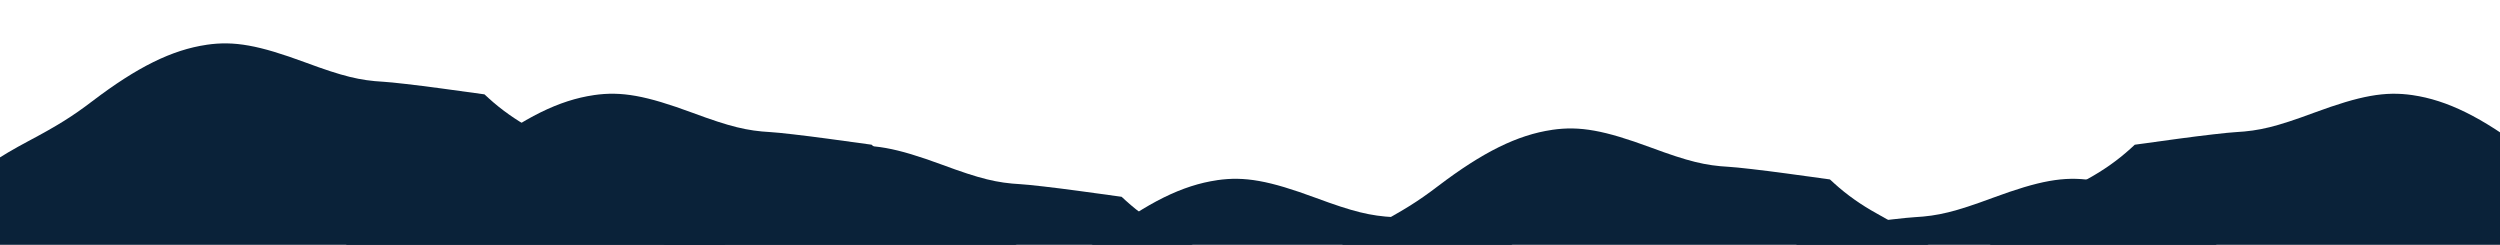<svg xmlns="http://www.w3.org/2000/svg" width="1440" height="141" fill="none" viewBox="0 0 1440 141">
  <g fill="#0A2239" clip-path="url(#a)">
    <path d="M1389.65 54.797c19.97 2.916 39.93 12.786 65.8 32.452 11.37 8.674 19.97 14.057 37.01 23.105 33.5 17.871 43.6 29.012 47.93 52.79.83 4.785 1.05 27.815.23 30.956-.23.897 1.12 6.281 2.99 12.038 3.96 12.412 10.62 35.293 13.91 47.855 3.44 13.085 5.83 20.189 9.12 26.769 6.88 13.833 17.2 27.666 38.21 51.219 34.47 38.658 40.52 46.434 48.08 61.763 6.35 13.01 10.91 28.189 20.04 65.875 4.48 18.768 7.85 30.283 12.33 42.545 3.59 9.871 4.04 10.618 16.6 28.639 7.11 10.169 17.13 23.703 22.21 30.133 11.96 15.104 20.34 27.517 25.27 37.76 5.61 11.665 5.54 10.992.9 13.833-6.21 3.814-14.58 11.142-22.51 19.741-4.11 4.336-8.97 8.823-10.84 9.944-1.94 1.047-5.68 3.29-8.37 4.935-13.16 8.151-12.79 8.001-16.98 8.001-2.69 0-7.62-1.196-15.55-3.739-12.41-3.963-15.03-4.336-22.73-2.691-13.68 2.991-27.74 14.356-39.63 32.152-13.31 20.114-17.8 22.282-59.52 29.161-17.94 2.917-21.83 3.814-35.14 8.151-31.26 10.244-36.42 11.814-51.15 15.478-22.65 5.682-33.05 6.804-47.25 5.234-9.5-1.047-16.08-2.617-44.79-10.767-27.74-7.852-36.04-8.599-56.53-5.01-12.11 2.093-17.87 3.738-42.55 12.038-26.91 9.048-45.98 14.955-55.85 17.198l-7.25 1.645-4.94-4.412c-15.48-13.982-38.13-21.31-69.16-22.432-18.25-.598-39.41.748-98.78 6.506-22.13 2.093-44.415 3.738-52.416 3.738-3.215 0-3.514-.149-3.963-2.243-1.122-5.159-12.038-18.618-19.74-24.226-4.337-3.215-11.665-6.954-16.301-8.3-1.944-.598-9.421-2.243-16.599-3.739-16.076-3.29-21.909-5.832-27.517-11.739-4.636-4.935-6.729-8.225-16.225-25.273-13.684-24.675-24.227-33.947-57.576-50.397-20.114-9.945-24.002-12.936-29.834-22.731L797 582.695l3.14-6.206c8.45-16.749 23.479-39.48 46.21-69.763 21.609-28.713 32.601-40.976 47.107-52.341 3.888-3.066 4.561-3.963 4.187-5.384-.224-.972-.598-3.215-.822-4.935l-.449-3.29 4.711-.449c6.73-.598 13.534-2.916 20.712-7.028 9.197-5.235 17.871-12.413 22.208-18.619l3.738-5.309 15.179-7.627c13.385-6.654 15.553-7.552 19.067-7.552 12.413 0 64.082-11.141 67.142-14.431 2.47-2.692 8.75-15.777 11.52-23.927 3.07-9.197 4.93-18.021 7.48-34.919 1.04-6.805 2.69-16.675 3.66-22.058 1.05-5.309 2.54-16.45 3.44-24.675.82-8.225 2.77-24.302 4.26-35.817l2.69-20.861-1.42-6.057c-2.09-8.973-1.94-21.086.38-26.843 2.54-6.506 7.4-13.31 11.51-16.002 2.02-1.346 7.7-3.664 13.31-5.458 14.21-4.487 23.71-9.646 38.14-20.638 6.73-5.084 16.6-12.636 21.98-16.674 8.67-6.58 21.38-14.506 36.64-22.881 8.97-4.935 17.12-10.692 24.3-17.197l2.62-2.393 25.05-3.439c13.75-1.869 28.71-3.589 33.12-3.813 13.61-.748 23.25-3.066 45.01-11.141 26.92-9.945 40.9-12.487 56.83-10.169Z"/>
    <path d="M1204.65 103.798c19.97 2.916 39.93 12.786 65.8 32.451 11.37 8.674 19.97 14.057 37.01 23.105 33.5 17.871 43.6 29.012 47.93 52.79.83 4.785 1.05 27.815.23 30.956-.23.897 1.12 6.281 2.99 12.038 3.96 12.412 10.62 35.293 13.91 47.855 3.44 13.085 5.83 20.189 9.12 26.769 6.88 13.833 17.2 27.666 38.21 51.219 34.47 38.658 40.52 46.434 48.08 61.763 6.35 13.01 10.91 28.189 20.04 65.875 4.48 18.768 7.85 30.283 12.33 42.545 3.59 9.871 4.04 10.618 16.6 28.639 7.11 10.169 17.13 23.703 22.21 30.133 11.96 15.104 20.34 27.517 25.27 37.76 5.61 11.665 5.54 10.992.9 13.833-6.21 3.814-14.58 11.142-22.51 19.741-4.11 4.336-8.97 8.823-10.84 9.944-1.94 1.047-5.68 3.29-8.37 4.935-13.16 8.151-12.79 8.001-16.98 8.001-2.69 0-7.62-1.196-15.55-3.739-12.41-3.963-15.03-4.336-22.73-2.691-13.68 2.991-27.74 14.356-39.63 32.152-13.31 20.114-17.8 22.282-59.52 29.161-17.94 2.917-21.83 3.814-35.14 8.151-31.26 10.244-36.42 11.814-51.15 15.478-22.65 5.682-33.05 6.804-47.25 5.234-9.5-1.047-16.08-2.617-44.79-10.767-27.74-7.852-36.04-8.599-56.53-5.01-12.11 2.093-17.87 3.738-42.55 12.038-26.91 9.048-45.98 14.955-55.85 17.198l-7.25 1.645-4.94-4.412c-15.48-13.982-38.134-21.31-69.165-22.432-18.245-.598-39.405.748-98.775 6.506-22.133 2.093-44.415 3.738-52.416 3.738-3.215 0-3.514-.149-3.963-2.243-1.122-5.159-12.038-18.618-19.74-24.226-4.337-3.215-11.665-6.954-16.301-8.3-1.944-.598-9.421-2.243-16.599-3.739-16.076-3.29-21.909-5.832-27.517-11.739-4.636-4.935-6.729-8.225-16.225-25.273-13.684-24.675-24.227-33.947-57.576-50.397-20.114-9.945-24.002-12.936-29.834-22.731L612 631.695l3.14-6.206c8.45-16.749 23.479-39.48 46.21-69.763 21.609-28.713 32.601-40.976 47.107-52.341 3.888-3.066 4.561-3.963 4.187-5.384-.224-.972-.598-3.215-.822-4.935l-.449-3.29 4.711-.449c6.73-.598 13.534-2.916 20.712-7.028 9.197-5.235 17.871-12.413 22.208-18.619l3.738-5.309 15.179-7.627c13.385-6.654 15.553-7.552 19.067-7.552 12.413 0 64.081-11.141 67.147-14.431 2.467-2.692 8.748-15.777 11.515-23.927 3.065-9.197 4.935-18.021 7.477-34.919 1.047-6.805 2.692-16.675 3.664-22.058 1.047-5.309 2.542-16.45 3.439-24.675.823-8.225 2.767-24.302 4.262-35.817l2.692-20.861-1.42-6.057c-2.094-8.973-1.945-21.086.373-26.843 2.543-6.506 7.403-13.31 11.515-16.002 2.019-1.346 7.702-3.664 13.31-5.458 14.207-4.487 23.703-9.646 38.134-20.638 6.73-5.084 16.6-12.636 21.984-16.674 8.673-6.58 21.38-14.506 36.64-22.881 8.97-4.935 17.12-10.692 24.3-17.197l2.62-2.393 25.05-3.44c13.75-1.869 28.71-3.589 33.12-3.813 13.61-.748 23.25-3.066 45.01-11.141 26.92-9.945 40.9-12.487 56.83-10.169Z"/>
    <path d="M119.029 25.797C99.065 28.714 79.1 38.584 53.229 58.249c-11.366 8.674-19.964 14.057-37.013 23.105-33.498 17.871-43.593 29.012-47.929 52.79-.823 4.785-1.047 27.815-.224 30.956.224.897-1.122 6.281-2.991 12.038-3.963 12.412-10.618 35.293-13.908 47.855-3.44 13.085-5.832 20.189-9.122 26.769-6.879 13.833-17.198 27.666-38.209 51.219-34.471 38.658-40.526 46.434-48.08 61.763-6.355 13.01-10.916 28.189-20.039 65.875-4.486 18.768-7.851 30.283-12.337 42.545-3.589 9.871-4.038 10.618-16.6 28.639-7.103 10.169-17.123 23.703-22.207 30.133-11.964 15.104-20.339 27.517-25.274 37.76-5.608 11.665-5.533 10.992-.897 13.833 6.206 3.814 14.581 11.142 22.507 19.741 4.112 4.336 8.972 8.823 10.842 9.944 1.944 1.047 5.683 3.29 8.374 4.935 13.16 8.151 12.787 8.001 16.974 8.001 2.692 0 7.627-1.196 15.553-3.739 12.412-3.963 15.029-4.336 22.731-2.691 13.683 2.991 27.74 14.356 39.629 32.152 13.31 20.114 17.796 22.282 59.52 29.161 17.945 2.917 21.834 3.814 35.143 8.151 31.255 10.244 36.414 11.814 51.145 15.478 22.656 5.682 33.05 6.804 47.257 5.234 9.496-1.047 16.076-2.617 44.789-10.767 27.741-7.852 36.041-8.599 56.529-5.01 12.113 2.093 17.87 3.738 42.546 12.038 26.918 9.048 45.985 14.955 55.855 17.198l7.253 1.645 4.935-4.412c15.478-13.982 38.134-21.31 69.165-22.432 18.245-.598 39.405.748 98.775 6.506 22.133 2.093 44.415 3.738 52.416 3.738 3.215 0 3.514-.149 3.963-2.243 1.122-5.159 12.039-18.618 19.74-24.226 4.337-3.215 11.665-6.954 16.301-8.3 1.944-.598 9.421-2.243 16.599-3.739 16.076-3.29 21.909-5.832 27.517-11.739 4.636-4.935 6.729-8.225 16.226-25.273 13.683-24.675 24.226-33.947 57.575-50.397 20.114-9.945 24.002-12.936 29.834-22.731l3.589-6.057-3.14-6.206c-8.45-16.749-23.479-39.48-46.21-69.763-21.609-28.713-32.601-40.976-47.107-52.341-3.888-3.066-4.561-3.963-4.187-5.384.224-.972.598-3.215.822-4.935l.449-3.29-4.711-.449c-6.729-.598-13.534-2.916-20.712-7.028-9.197-5.235-17.871-12.413-22.207-18.619l-3.739-5.309-15.179-7.627c-13.384-6.654-15.553-7.552-19.067-7.552-12.412 0-64.081-11.141-67.146-14.431-2.468-2.692-8.749-15.777-11.515-23.927-3.066-9.197-4.935-18.021-7.478-34.919-1.047-6.805-2.692-16.675-3.664-22.058-1.046-5.309-2.542-16.45-3.439-24.675-.823-8.225-2.767-24.302-4.262-35.817l-2.692-20.861 1.421-6.057c2.093-8.973 1.944-21.086-.374-26.843-2.542-6.506-7.403-13.31-11.515-16.002-2.019-1.346-7.702-3.664-13.31-5.458-14.207-4.487-23.703-9.646-38.134-20.638-6.73-5.084-16.6-12.636-21.983-16.674-8.674-6.58-21.385-14.506-36.639-22.881-8.973-4.935-17.123-10.693-24.301-17.198l-2.617-2.393-25.049-3.439c-13.759-1.869-28.713-3.589-33.125-3.813-13.609-.748-23.254-3.066-45.013-11.141-26.918-9.945-40.901-12.487-56.828-10.169Z"/>
    <path d="M342.029 54.797c-19.964 2.916-39.928 12.786-65.8 32.452-11.365 8.674-19.964 14.057-37.013 23.105-33.498 17.871-43.592 29.012-47.929 52.79-.823 4.785-1.047 27.815-.224 30.956.224.897-1.122 6.281-2.991 12.038-3.963 12.412-10.618 35.293-13.908 47.855-3.44 13.085-5.832 20.189-9.122 26.769-6.88 13.833-17.198 27.666-38.209 51.219-34.471 38.658-40.527 46.434-48.08 61.763-6.356 13.01-10.917 28.189-20.039 65.875-4.486 18.768-7.851 30.283-12.338 42.545-3.589 9.871-4.038 10.618-16.6 28.639-7.104 10.169-17.123 23.703-22.208 30.133-11.964 15.104-20.338 27.517-25.273 37.76-5.608 11.665-5.533 10.992-.897 13.833 6.206 3.814 14.581 11.142 22.507 19.741 4.113 4.336 8.973 8.823 10.842 9.944 1.944 1.047 5.683 3.29 8.375 4.935 13.16 8.151 12.786 8.001 16.973 8.001 2.692 0 7.627-1.196 15.553-3.739 12.412-3.963 15.029-4.336 22.731-2.691 13.684 2.991 27.74 14.356 39.629 32.152 13.31 20.114 17.796 22.282 59.52 29.161 17.945 2.917 21.833 3.814 35.143 8.151 31.255 10.244 36.414 11.814 51.145 15.478 22.656 5.682 33.049 6.804 47.256 5.234 9.496-1.047 16.076-2.617 44.789-10.767 27.741-7.852 36.041-8.599 56.529-5.01 12.113 2.093 17.87 3.738 42.546 12.038 26.918 9.048 45.985 14.955 55.855 17.198l7.253 1.645 4.935-4.412c15.478-13.982 38.134-21.31 69.165-22.432 18.245-.598 39.405.748 98.775 6.506 22.133 2.093 44.415 3.738 52.416 3.738 3.215 0 3.514-.149 3.963-2.243 1.122-5.159 12.039-18.618 19.74-24.226 4.337-3.215 11.665-6.954 16.301-8.3 1.944-.598 9.421-2.243 16.599-3.739 16.076-3.29 21.909-5.832 27.517-11.739 4.636-4.935 6.729-8.225 16.226-25.273 13.683-24.675 24.226-33.947 57.575-50.397 20.114-9.945 24.002-12.936 29.834-22.731l3.589-6.057-3.14-6.206c-8.45-16.749-23.479-39.48-46.21-69.763-21.609-28.713-32.601-40.976-47.107-52.341-3.888-3.066-4.561-3.963-4.187-5.384.224-.972.598-3.215.822-4.935l.449-3.29-4.711-.449c-6.729-.598-13.534-2.916-20.712-7.028-9.197-5.235-17.871-12.413-22.207-18.619l-3.739-5.309-15.179-7.627c-13.384-6.654-15.553-7.552-19.067-7.552-12.412 0-64.081-11.141-67.146-14.431-2.468-2.692-8.749-15.777-11.515-23.927-3.066-9.197-4.935-18.021-7.478-34.919-1.047-6.805-2.692-16.675-3.664-22.058-1.046-5.309-2.542-16.45-3.439-24.675-.823-8.225-2.767-24.302-4.262-35.817l-2.692-20.861 1.421-6.057c2.093-8.973 1.944-21.086-.374-26.843-2.542-6.506-7.403-13.31-11.515-16.002-2.019-1.346-7.702-3.664-13.31-5.458-14.207-4.487-23.703-9.646-38.134-20.638-6.73-5.084-16.6-12.636-21.983-16.674-8.674-6.58-21.385-14.506-36.639-22.881-8.973-4.935-17.123-10.692-24.301-17.197l-2.617-2.393-25.049-3.439c-13.759-1.869-28.713-3.589-33.125-3.813-13.609-.748-23.254-3.066-45.013-11.141-26.918-9.945-40.901-12.487-56.828-10.169Z"/>
    <path d="M486.029 84.797c-19.964 2.916-39.928 12.786-65.8 32.452-11.365 8.674-19.964 14.057-37.013 23.105-33.498 17.871-43.592 29.012-47.929 52.79-.823 4.785-1.047 27.815-.224 30.956.224.897-1.122 6.281-2.991 12.038-3.963 12.412-10.618 35.293-13.908 47.855-3.44 13.085-5.832 20.189-9.122 26.769-6.88 13.833-17.198 27.666-38.209 51.219-34.471 38.658-40.527 46.434-48.08 61.763-6.355 13.01-10.916 28.189-20.039 65.875-4.486 18.768-7.851 30.283-12.337 42.545-3.589 9.871-4.038 10.618-16.6 28.639-7.103 10.169-17.123 23.703-22.207 30.133-11.964 15.104-20.339 27.517-25.274 37.76-5.608 11.665-5.533 10.992-.897 13.833 6.206 3.814 14.581 11.142 22.507 19.741 4.112 4.336 8.972 8.823 10.842 9.944 1.944 1.047 5.683 3.29 8.374 4.935 13.16 8.151 12.787 8.001 16.974 8.001 2.692 0 7.627-1.196 15.553-3.739 12.412-3.963 15.029-4.336 22.731-2.691 13.683 2.991 27.74 14.356 39.629 32.152 13.31 20.114 17.796 22.282 59.52 29.161 17.945 2.917 21.833 3.814 35.143 8.151 31.255 10.244 36.414 11.814 51.145 15.478 22.656 5.682 33.049 6.804 47.256 5.234 9.496-1.047 16.076-2.617 44.789-10.767 27.741-7.852 36.041-8.599 56.529-5.01 12.113 2.093 17.87 3.738 42.546 12.038 26.918 9.048 45.985 14.955 55.855 17.198l7.253 1.645 4.935-4.412c15.478-13.982 38.134-21.31 69.165-22.432 18.245-.598 39.405.748 98.775 6.506 22.133 2.093 44.415 3.738 52.416 3.738 3.215 0 3.514-.149 3.963-2.243 1.122-5.159 12.039-18.618 19.74-24.226 4.337-3.215 11.665-6.954 16.301-8.3 1.944-.598 9.421-2.243 16.599-3.739 16.076-3.29 21.909-5.832 27.517-11.739 4.636-4.935 6.729-8.225 16.226-25.273 13.678-24.675 24.228-33.947 57.578-50.397 20.11-9.945 24-12.936 29.83-22.731l3.59-6.057-3.14-6.206c-8.45-16.749-23.48-39.48-46.21-69.763-21.61-28.713-32.601-40.976-47.107-52.341-3.888-3.066-4.561-3.963-4.187-5.384.224-.972.598-3.215.822-4.935l.449-3.29-4.711-.449c-6.729-.598-13.534-2.916-20.712-7.028-9.197-5.235-17.871-12.413-22.207-18.619l-3.739-5.309-15.179-7.627c-13.384-6.654-15.553-7.552-19.067-7.552-12.412 0-64.081-11.141-67.146-14.431-2.468-2.692-8.749-15.777-11.515-23.927-3.066-9.197-4.935-18.021-7.478-34.919-1.047-6.805-2.692-16.675-3.664-22.058-1.046-5.309-2.542-16.45-3.439-24.675-.823-8.225-2.767-24.302-4.262-35.817l-2.692-20.861 1.421-6.057c2.093-8.973 1.944-21.086-.374-26.843-2.542-6.506-7.403-13.31-11.515-16.002-2.019-1.346-7.702-3.664-13.31-5.458-14.207-4.487-23.703-9.646-38.134-20.638-6.73-5.084-16.6-12.636-21.983-16.674-8.674-6.58-21.385-14.506-36.639-22.881-8.973-4.935-17.123-10.692-24.301-17.197l-2.617-2.393-25.049-3.44c-13.759-1.869-28.713-3.589-33.125-3.813-13.609-.748-23.254-3.066-45.013-11.141-26.918-9.945-40.901-12.487-56.828-10.169Z"/>
    <path d="M701.029 103.798c-19.964 2.916-39.928 12.786-65.8 32.451-11.365 8.674-19.964 14.057-37.013 23.105-33.498 17.871-43.592 29.012-47.929 52.79-.823 4.785-1.047 27.815-.224 30.956.224.897-1.122 6.281-2.991 12.038-3.963 12.412-10.618 35.293-13.908 47.855-3.44 13.085-5.832 20.189-9.122 26.769-6.88 13.833-17.198 27.666-38.209 51.219-34.471 38.658-40.527 46.434-48.08 61.763-6.355 13.01-10.916 28.189-20.039 65.875-4.486 18.768-7.851 30.283-12.337 42.545-3.589 9.871-4.038 10.618-16.6 28.639-7.103 10.169-17.123 23.703-22.207 30.133-11.964 15.104-20.339 27.517-25.274 37.76-5.608 11.665-5.533 10.992-.897 13.833 6.206 3.814 14.581 11.142 22.507 19.741 4.112 4.336 8.972 8.823 10.842 9.944 1.944 1.047 5.683 3.29 8.374 4.935 13.16 8.151 12.787 8.001 16.974 8.001 2.692 0 7.627-1.196 15.553-3.739 12.412-3.963 15.029-4.336 22.731-2.691 13.683 2.991 27.74 14.356 39.629 32.152 13.31 20.114 17.796 22.282 59.52 29.161 17.945 2.917 21.833 3.814 35.143 8.151 31.255 10.244 36.414 11.814 51.145 15.478 22.656 5.682 33.049 6.804 47.256 5.234 9.496-1.047 16.076-2.617 44.789-10.767 27.741-7.852 36.041-8.599 56.529-5.01 12.113 2.093 17.87 3.738 42.546 12.038 26.918 9.048 45.985 14.955 55.855 17.198l7.253 1.645 4.935-4.412c15.478-13.982 38.134-21.31 69.165-22.432 18.245-.598 39.405.748 98.775 6.506 22.13 2.093 44.42 3.738 52.42 3.738 3.21 0 3.51-.149 3.96-2.243 1.12-5.159 12.04-18.618 19.74-24.226 4.34-3.215 11.66-6.954 16.3-8.3 1.94-.598 9.42-2.243 16.6-3.739 16.08-3.29 21.91-5.832 27.52-11.739 4.63-4.935 6.73-8.225 16.22-25.273 13.68-24.675 24.23-33.947 57.58-50.397 20.11-9.945 24-12.936 29.83-22.731l3.59-6.057-3.14-6.206c-8.45-16.749-23.48-39.48-46.21-69.763-21.61-28.713-32.6-40.976-47.11-52.341-3.89-3.066-4.56-3.963-4.18-5.384.22-.972.59-3.215.82-4.935l.45-3.29-4.71-.449c-6.73-.598-13.54-2.916-20.72-7.028-9.19-5.235-17.87-12.413-22.2-18.619l-3.74-5.309-15.18-7.627c-13.39-6.654-15.55-7.552-19.07-7.552-12.41 0-64.08-11.141-67.14-14.431-2.47-2.692-8.75-15.777-11.52-23.927-3.07-9.197-4.93-18.021-7.48-34.919-1.04-6.805-2.69-16.675-3.66-22.058-1.05-5.309-2.54-16.45-3.44-24.675-.82-8.225-2.77-24.302-4.26-35.817l-2.69-20.861 1.42-6.057c2.09-8.973 1.94-21.086-.38-26.843-2.54-6.506-7.4-13.31-11.512-16.002-2.019-1.346-7.702-3.664-13.31-5.458-14.207-4.487-23.703-9.646-38.134-20.638-6.73-5.084-16.6-12.636-21.983-16.674-8.674-6.58-21.385-14.506-36.639-22.881-8.973-4.935-17.123-10.692-24.301-17.197l-2.617-2.393-25.049-3.44c-13.759-1.869-28.713-3.589-33.125-3.813-13.609-.748-23.254-3.066-45.013-11.141-26.918-9.945-40.901-12.487-56.828-10.169Z"/>
    <path d="M894.029 74.797c-19.964 2.916-39.928 12.786-65.8 32.452-11.365 8.674-19.964 14.057-37.013 23.105-33.498 17.871-43.592 29.012-47.929 52.79-.823 4.785-1.047 27.815-.224 30.956.224.897-1.122 6.281-2.991 12.038-3.963 12.412-10.618 35.293-13.908 47.855-3.44 13.085-5.832 20.189-9.122 26.769-6.88 13.833-17.198 27.666-38.209 51.219-34.471 38.658-40.527 46.434-48.08 61.763-6.355 13.01-10.916 28.189-20.039 65.875-4.486 18.768-7.851 30.283-12.337 42.545-3.589 9.871-4.038 10.618-16.6 28.639-7.103 10.169-17.123 23.703-22.207 30.133-11.964 15.104-20.339 27.517-25.274 37.76-5.608 11.665-5.533 10.992-.897 13.833 6.206 3.814 14.581 11.142 22.507 19.741 4.112 4.336 8.972 8.823 10.842 9.944 1.944 1.047 5.683 3.29 8.374 4.935 13.16 8.151 12.787 8.001 16.974 8.001 2.692 0 7.627-1.196 15.553-3.739 12.412-3.963 15.029-4.336 22.731-2.691 13.683 2.991 27.74 14.356 39.629 32.152 13.31 20.114 17.796 22.282 59.52 29.161 17.945 2.917 21.833 3.814 35.143 8.151 31.255 10.244 36.414 11.814 51.145 15.478 22.656 5.682 33.049 6.804 47.256 5.234 9.496-1.047 16.076-2.617 44.789-10.767 27.741-7.852 36.041-8.599 56.529-5.01 12.113 2.093 17.87 3.738 42.549 12.038 26.91 9.048 45.98 14.955 55.85 17.198l7.26 1.645 4.93-4.412c15.48-13.982 38.13-21.31 69.17-22.432 18.24-.598 39.4.748 98.77 6.506 22.13 2.093 44.42 3.738 52.42 3.738 3.21 0 3.51-.149 3.96-2.243 1.12-5.159 12.04-18.618 19.74-24.226 4.34-3.215 11.66-6.954 16.3-8.3 1.94-.598 9.42-2.243 16.6-3.739 16.08-3.29 21.91-5.832 27.52-11.739 4.63-4.935 6.73-8.225 16.22-25.273 13.68-24.675 24.23-33.947 57.58-50.397 20.11-9.945 24-12.936 29.83-22.731l3.59-6.057-3.14-6.206c-8.45-16.749-23.48-39.48-46.21-69.763-21.61-28.713-32.6-40.976-47.11-52.341-3.89-3.066-4.56-3.963-4.18-5.384.22-.972.59-3.215.82-4.935l.45-3.29-4.71-.449c-6.73-.598-13.54-2.916-20.72-7.028-9.19-5.235-17.87-12.413-22.2-18.619l-3.74-5.309-15.18-7.627c-13.39-6.654-15.55-7.552-19.07-7.552-12.41 0-64.08-11.141-67.14-14.431-2.47-2.692-8.75-15.777-11.52-23.927-3.07-9.197-4.93-18.021-7.48-34.919-1.04-6.805-2.69-16.675-3.66-22.058-1.05-5.309-2.54-16.45-3.44-24.675-.82-8.225-2.77-24.302-4.26-35.817l-2.69-20.861 1.42-6.057c2.09-8.973 1.94-21.086-.38-26.843-2.54-6.506-7.4-13.31-11.51-16.002-2.02-1.346-7.7-3.664-13.31-5.458-14.21-4.487-23.7-9.646-38.14-20.638-6.73-5.084-16.6-12.636-21.98-16.674-8.67-6.58-21.38-14.506-36.64-22.881-8.97-4.935-17.12-10.692-24.3-17.197l-2.62-2.393-25.05-3.44c-13.75-1.869-28.71-3.589-33.12-3.813-13.609-.748-23.254-3.066-45.013-11.141-26.918-9.945-40.901-12.487-56.828-10.169Z"/>
  </g>
  <defs>
    <clipPath id="a">
      <path fill="#fff" d="M0 0h1440v142H0z"/>
    </clipPath>
  </defs>
</svg>
